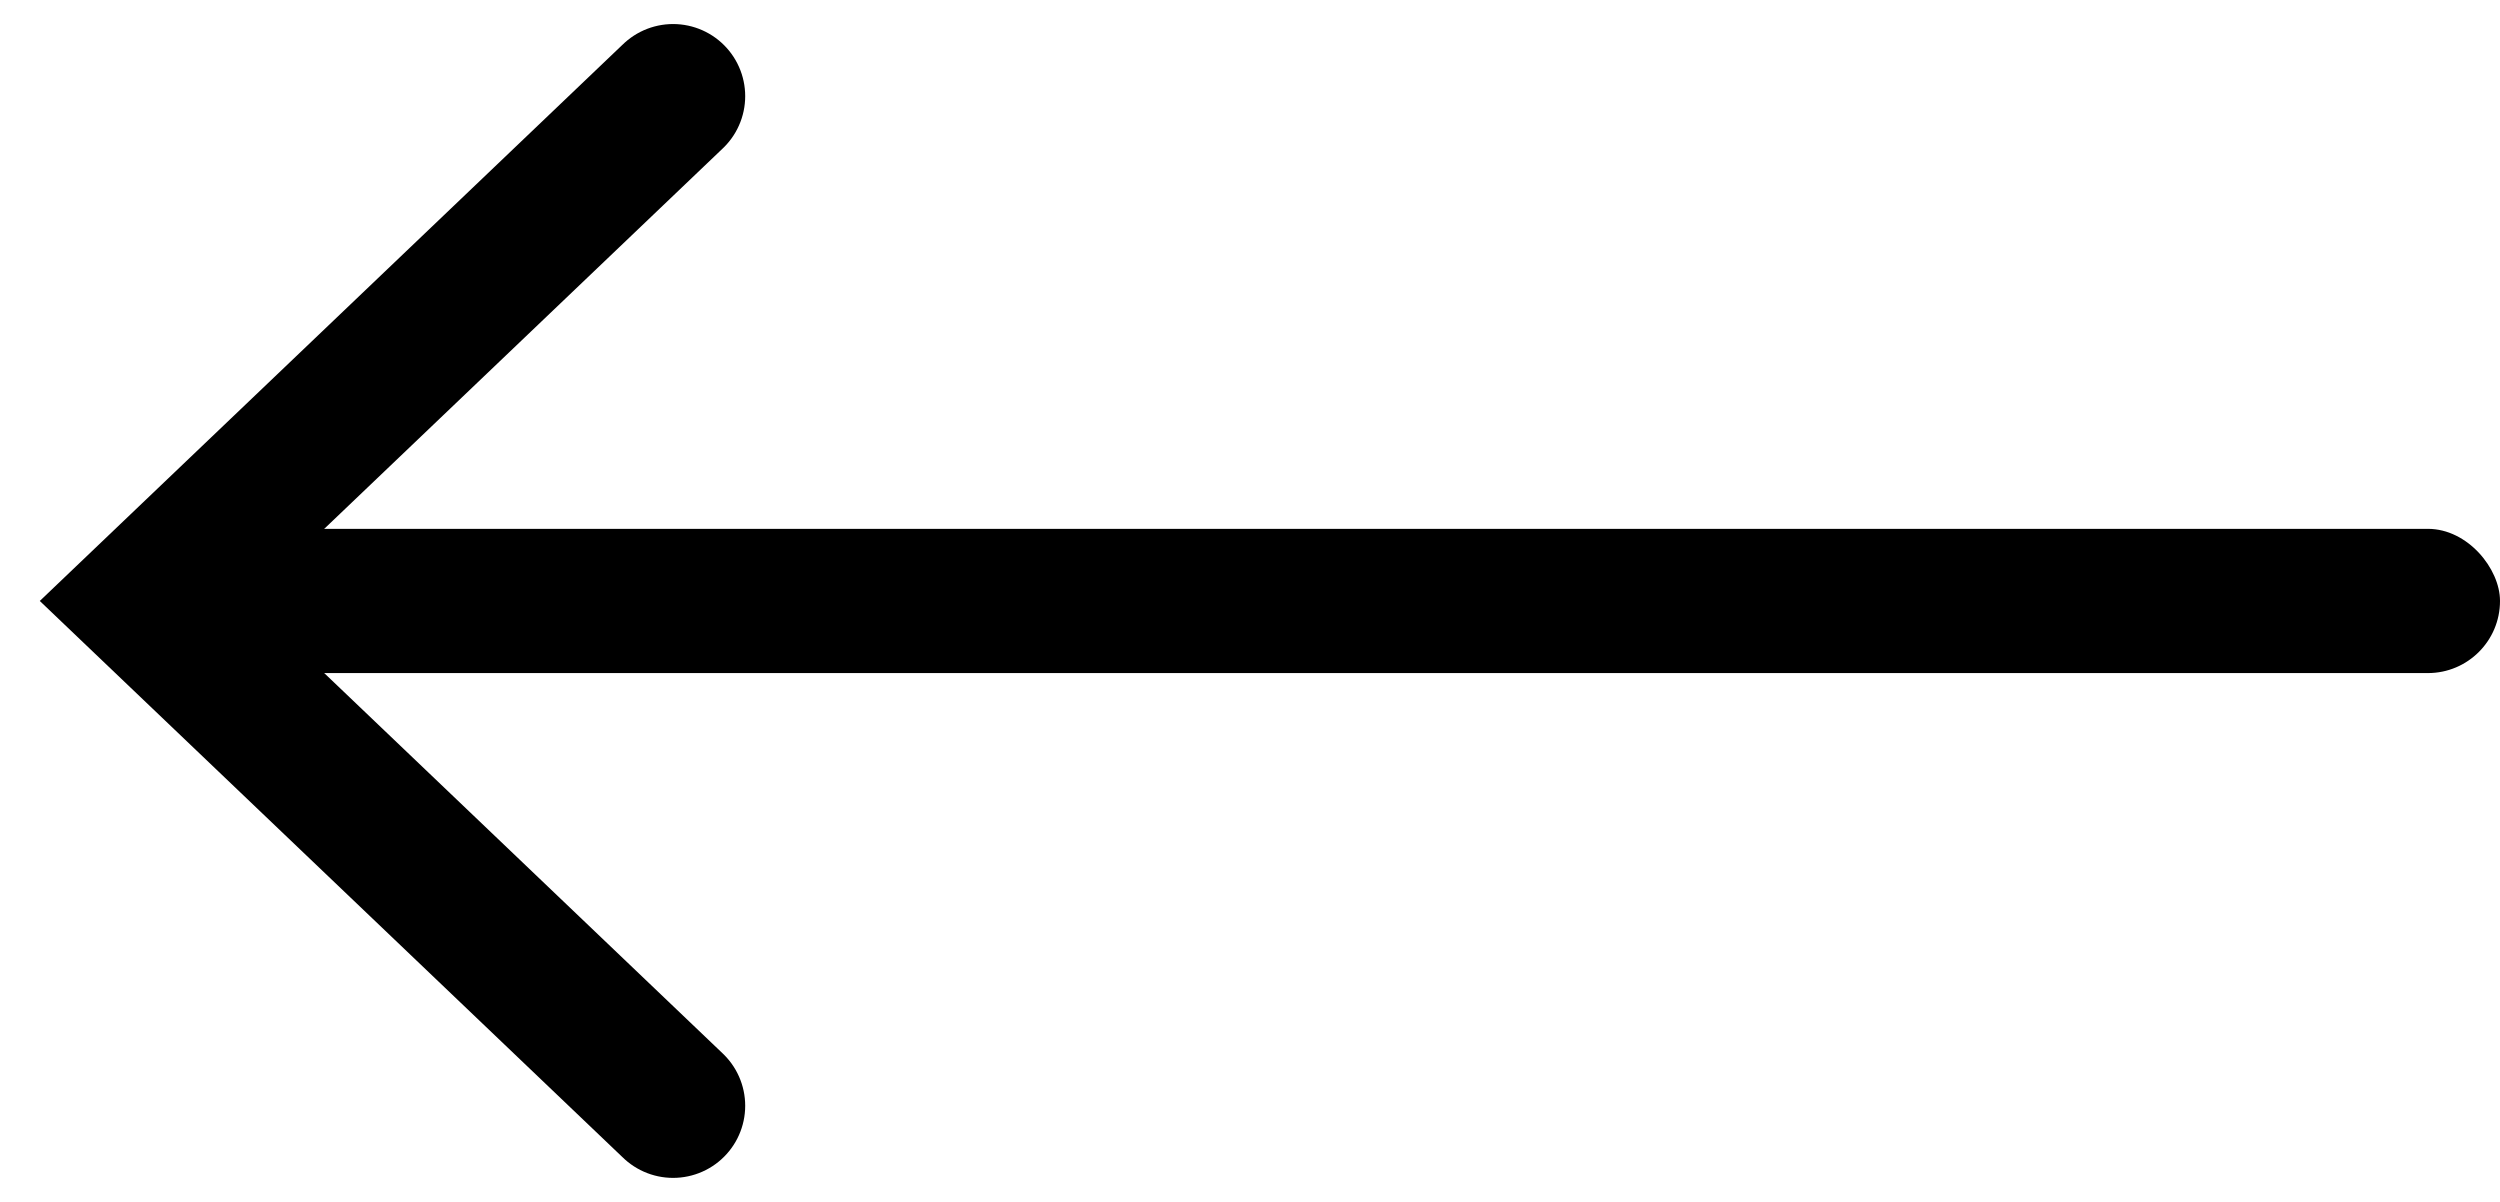 <svg width="52" height="25" viewBox="0 0 52 25" fill="none" xmlns="http://www.w3.org/2000/svg">
<rect x="52" y="14" width="50" height="3" rx="1.5" transform="rotate(180 52 14)" fill="black"/>
<path d="M14 23L3 12.5L14 2" stroke="black" stroke-width="3" stroke-linecap="round"/>
</svg>
